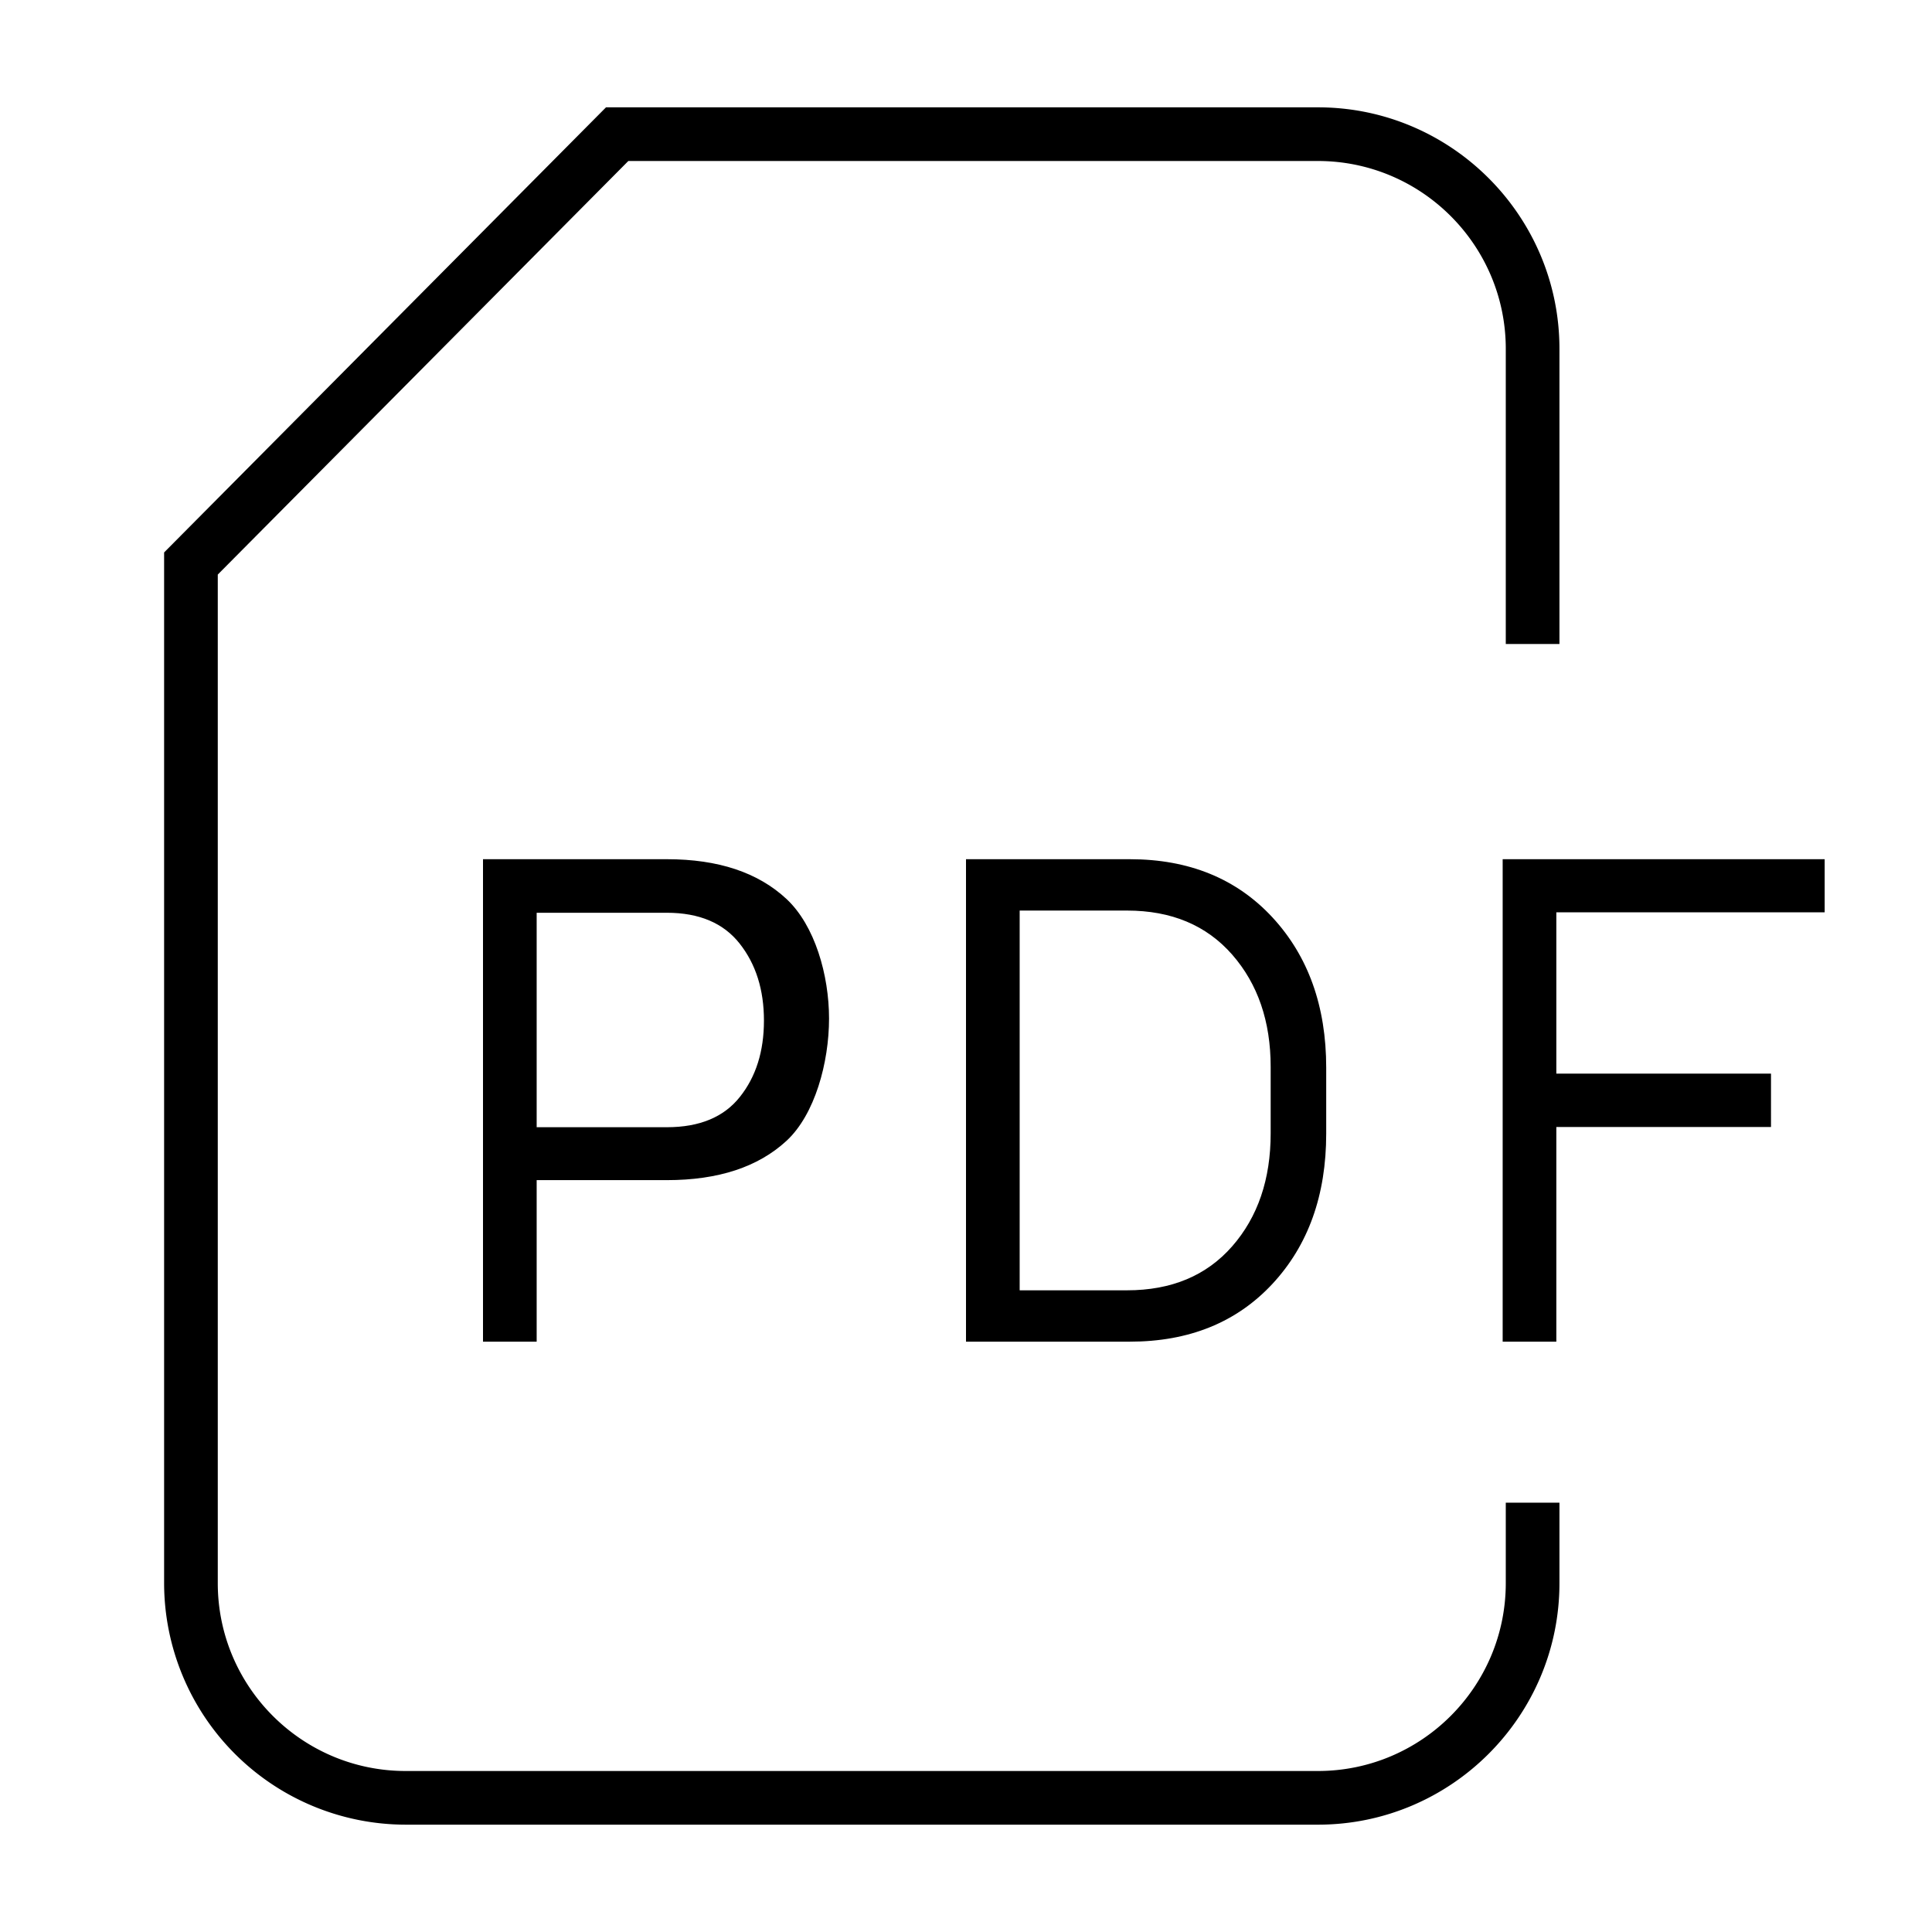 <svg version="1.0" xmlns="http://www.w3.org/2000/svg" width="36" height="36" viewBox="0 0 36 36"><path d="M24.558 34h-17a4.505 4.505 0 0 1-4.5-4.5V10.294L11.292 2h13.266c2.481 0 4.5 2.019 4.5 4.5V12h-1V6.5c0-1.93-1.57-3.5-3.5-3.5h-12.85l-7.65 7.706V29.5c0 1.93 1.57 3.5 3.5 3.5h17c1.93 0 3.5-1.57 3.5-3.5V28h1v1.5c0 2.481-2.019 4.5-4.5 4.5z"/><path d="M10 21.989V25H9v-8.99h3.427c.956 0 1.698.247 2.228.741s.793 1.421.793 2.228c0 .819-.264 1.791-.793 2.279s-1.271.732-2.228.732H10zm0-.985h2.427c.607 0 1.061-.188 1.359-.564.3-.376.449-.85.449-1.423s-.15-1.051-.452-1.434c-.301-.383-.754-.575-1.356-.575H10v3.996zM18 25v-8.99h3.051c1.104 0 1.99.362 2.659 1.084.667.722 1.002 1.656 1.002 2.8v1.229c0 1.149-.335 2.082-1.002 2.8-.668.718-1.555 1.077-2.659 1.077H18zm1-8.033v7.076h2c.828 0 1.481-.273 1.96-.82.478-.547.717-1.248.717-2.104v-1.24c0-.847-.239-1.544-.717-2.091-.479-.547-1.132-.821-1.96-.821h-2zM33 21h-4v4h-1v-8.99h6V17h-5v3.005h4V21z"/></svg>
